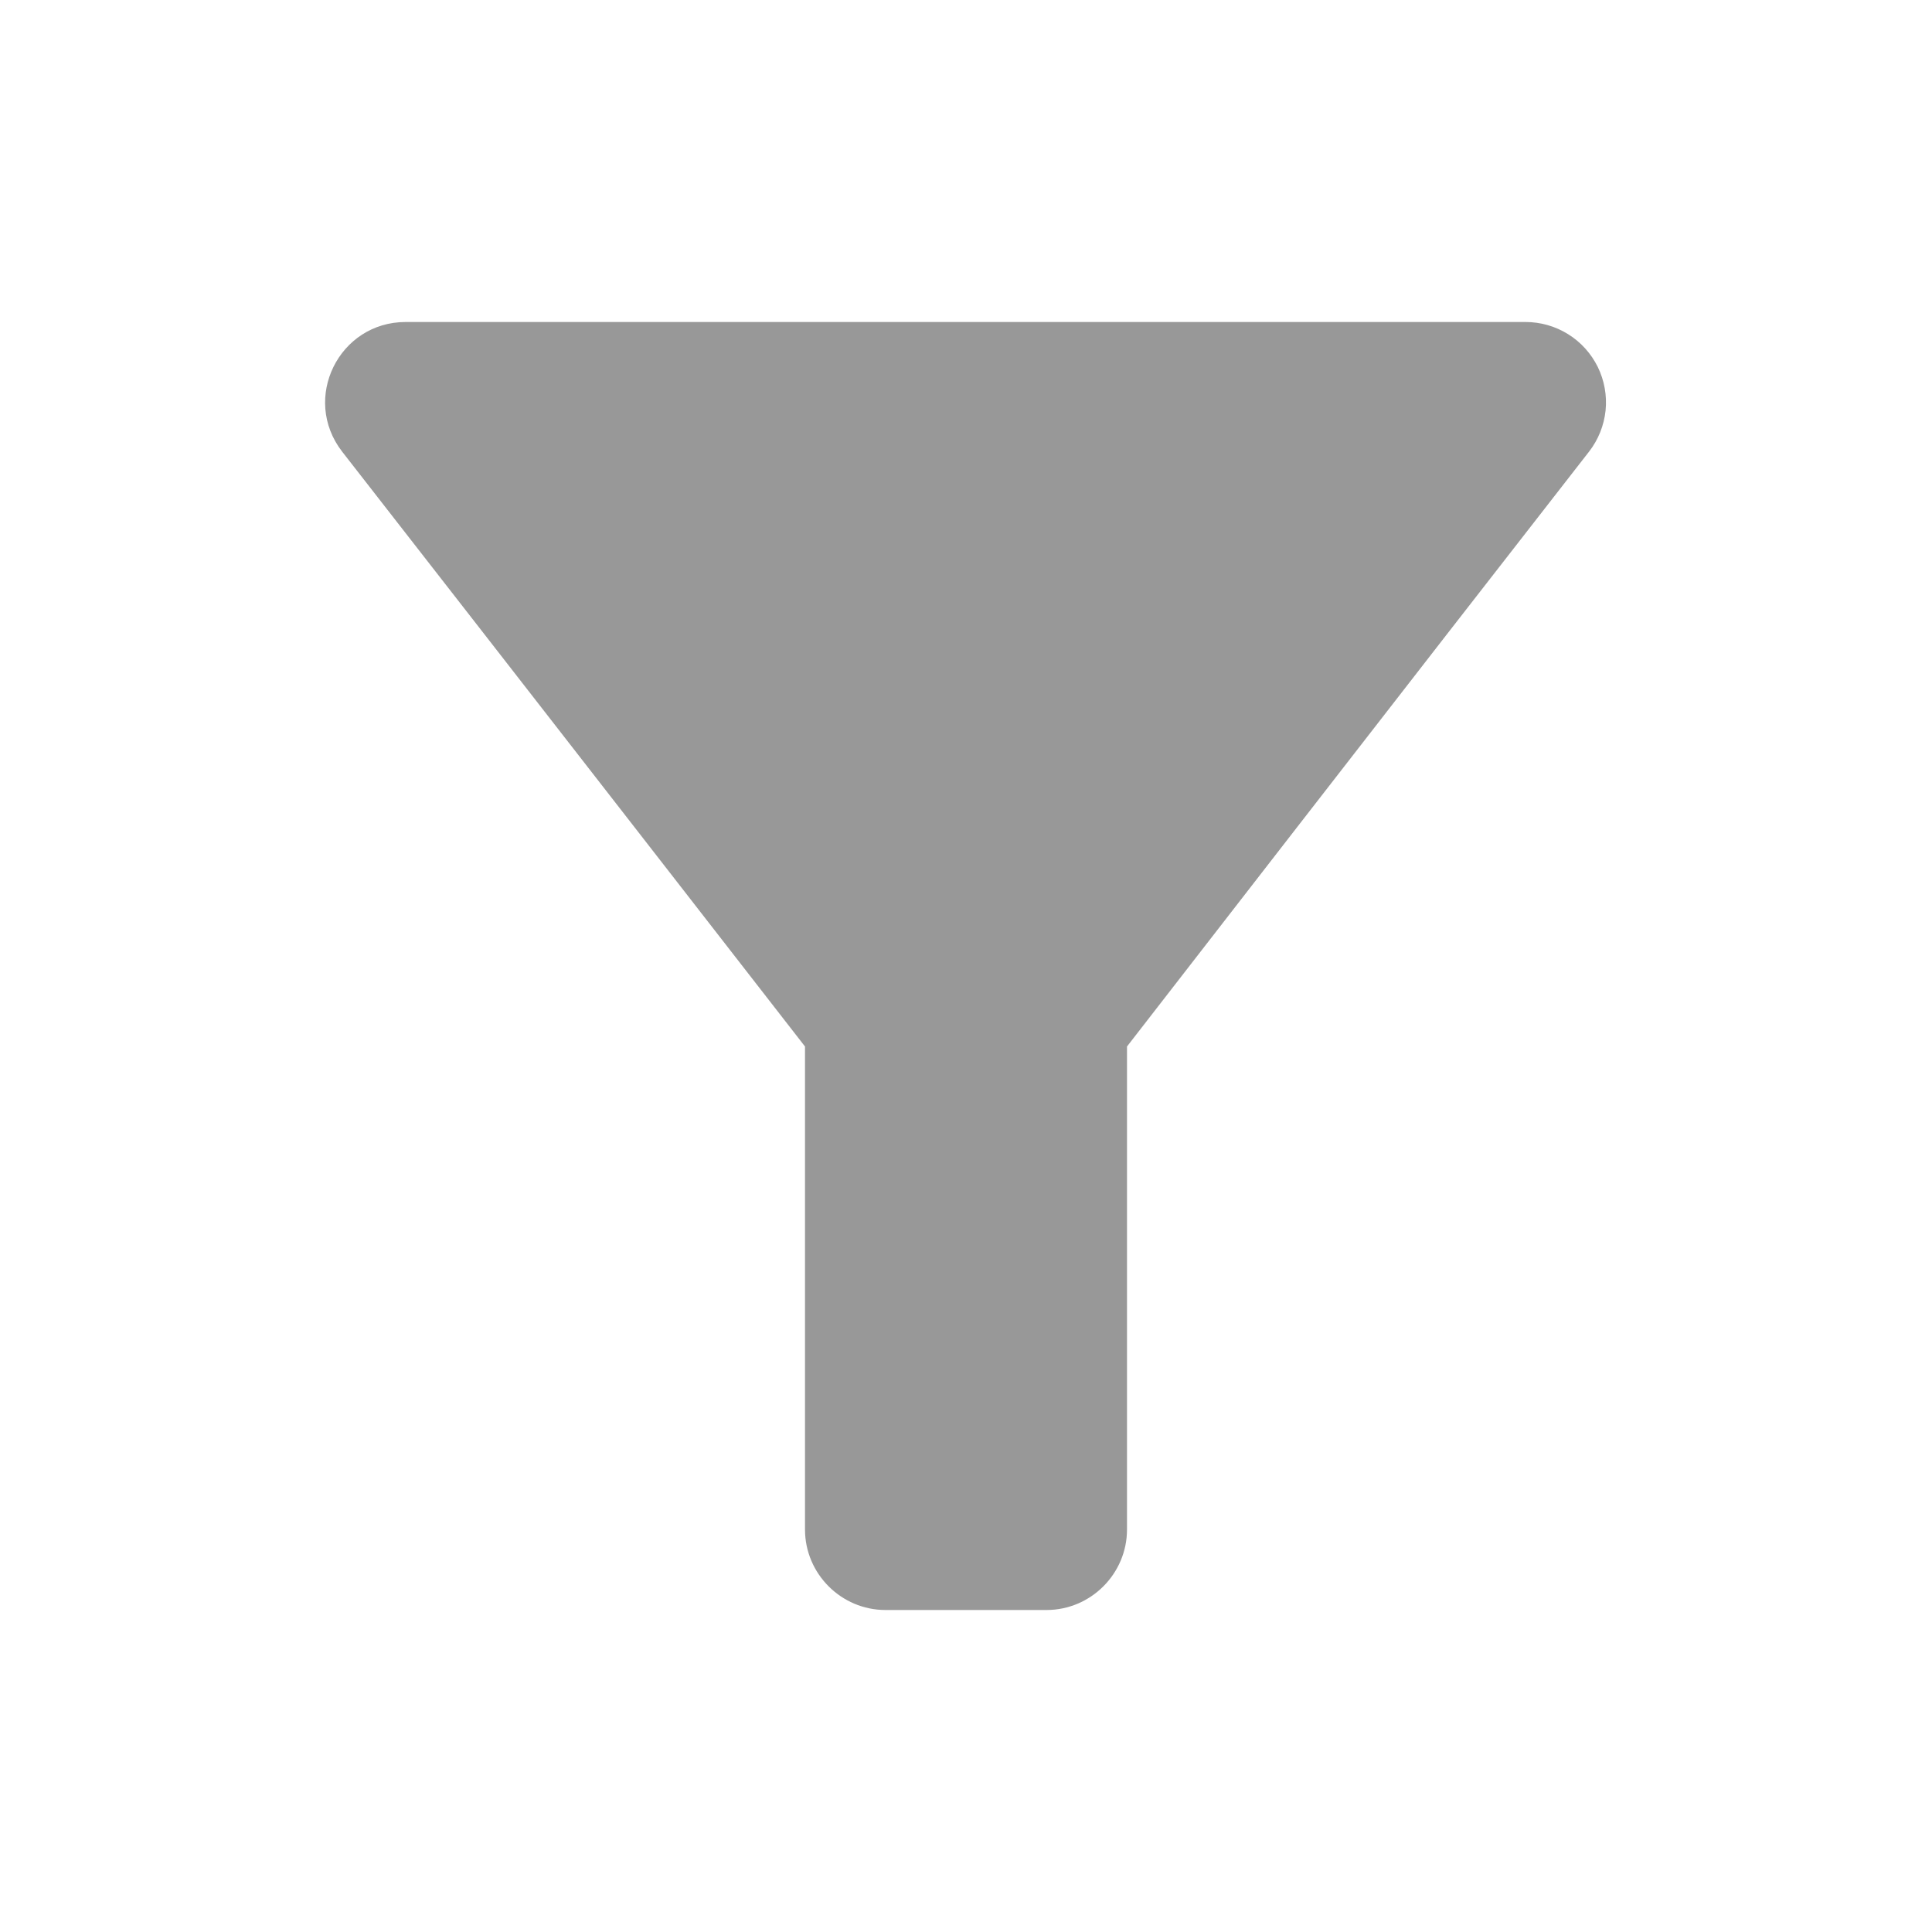 <svg width="24" height="24" viewBox="0 0 24 24" fill="none" xmlns="http://www.w3.org/2000/svg">
<path d="M4.25 5.61C6.27 8.2 10 13 10 13V19C10 19.55 10.45 20 11 20H13C13.55 20 14 19.55 14 19V13C14 13 17.72 8.2 19.74 5.61C19.855 5.462 19.925 5.286 19.945 5.1C19.964 4.914 19.93 4.726 19.848 4.558C19.765 4.391 19.638 4.249 19.479 4.151C19.32 4.052 19.137 4 18.95 4H5.04C4.21 4 3.74 4.95 4.25 5.61Z" fill="#989898"/>
</svg>
